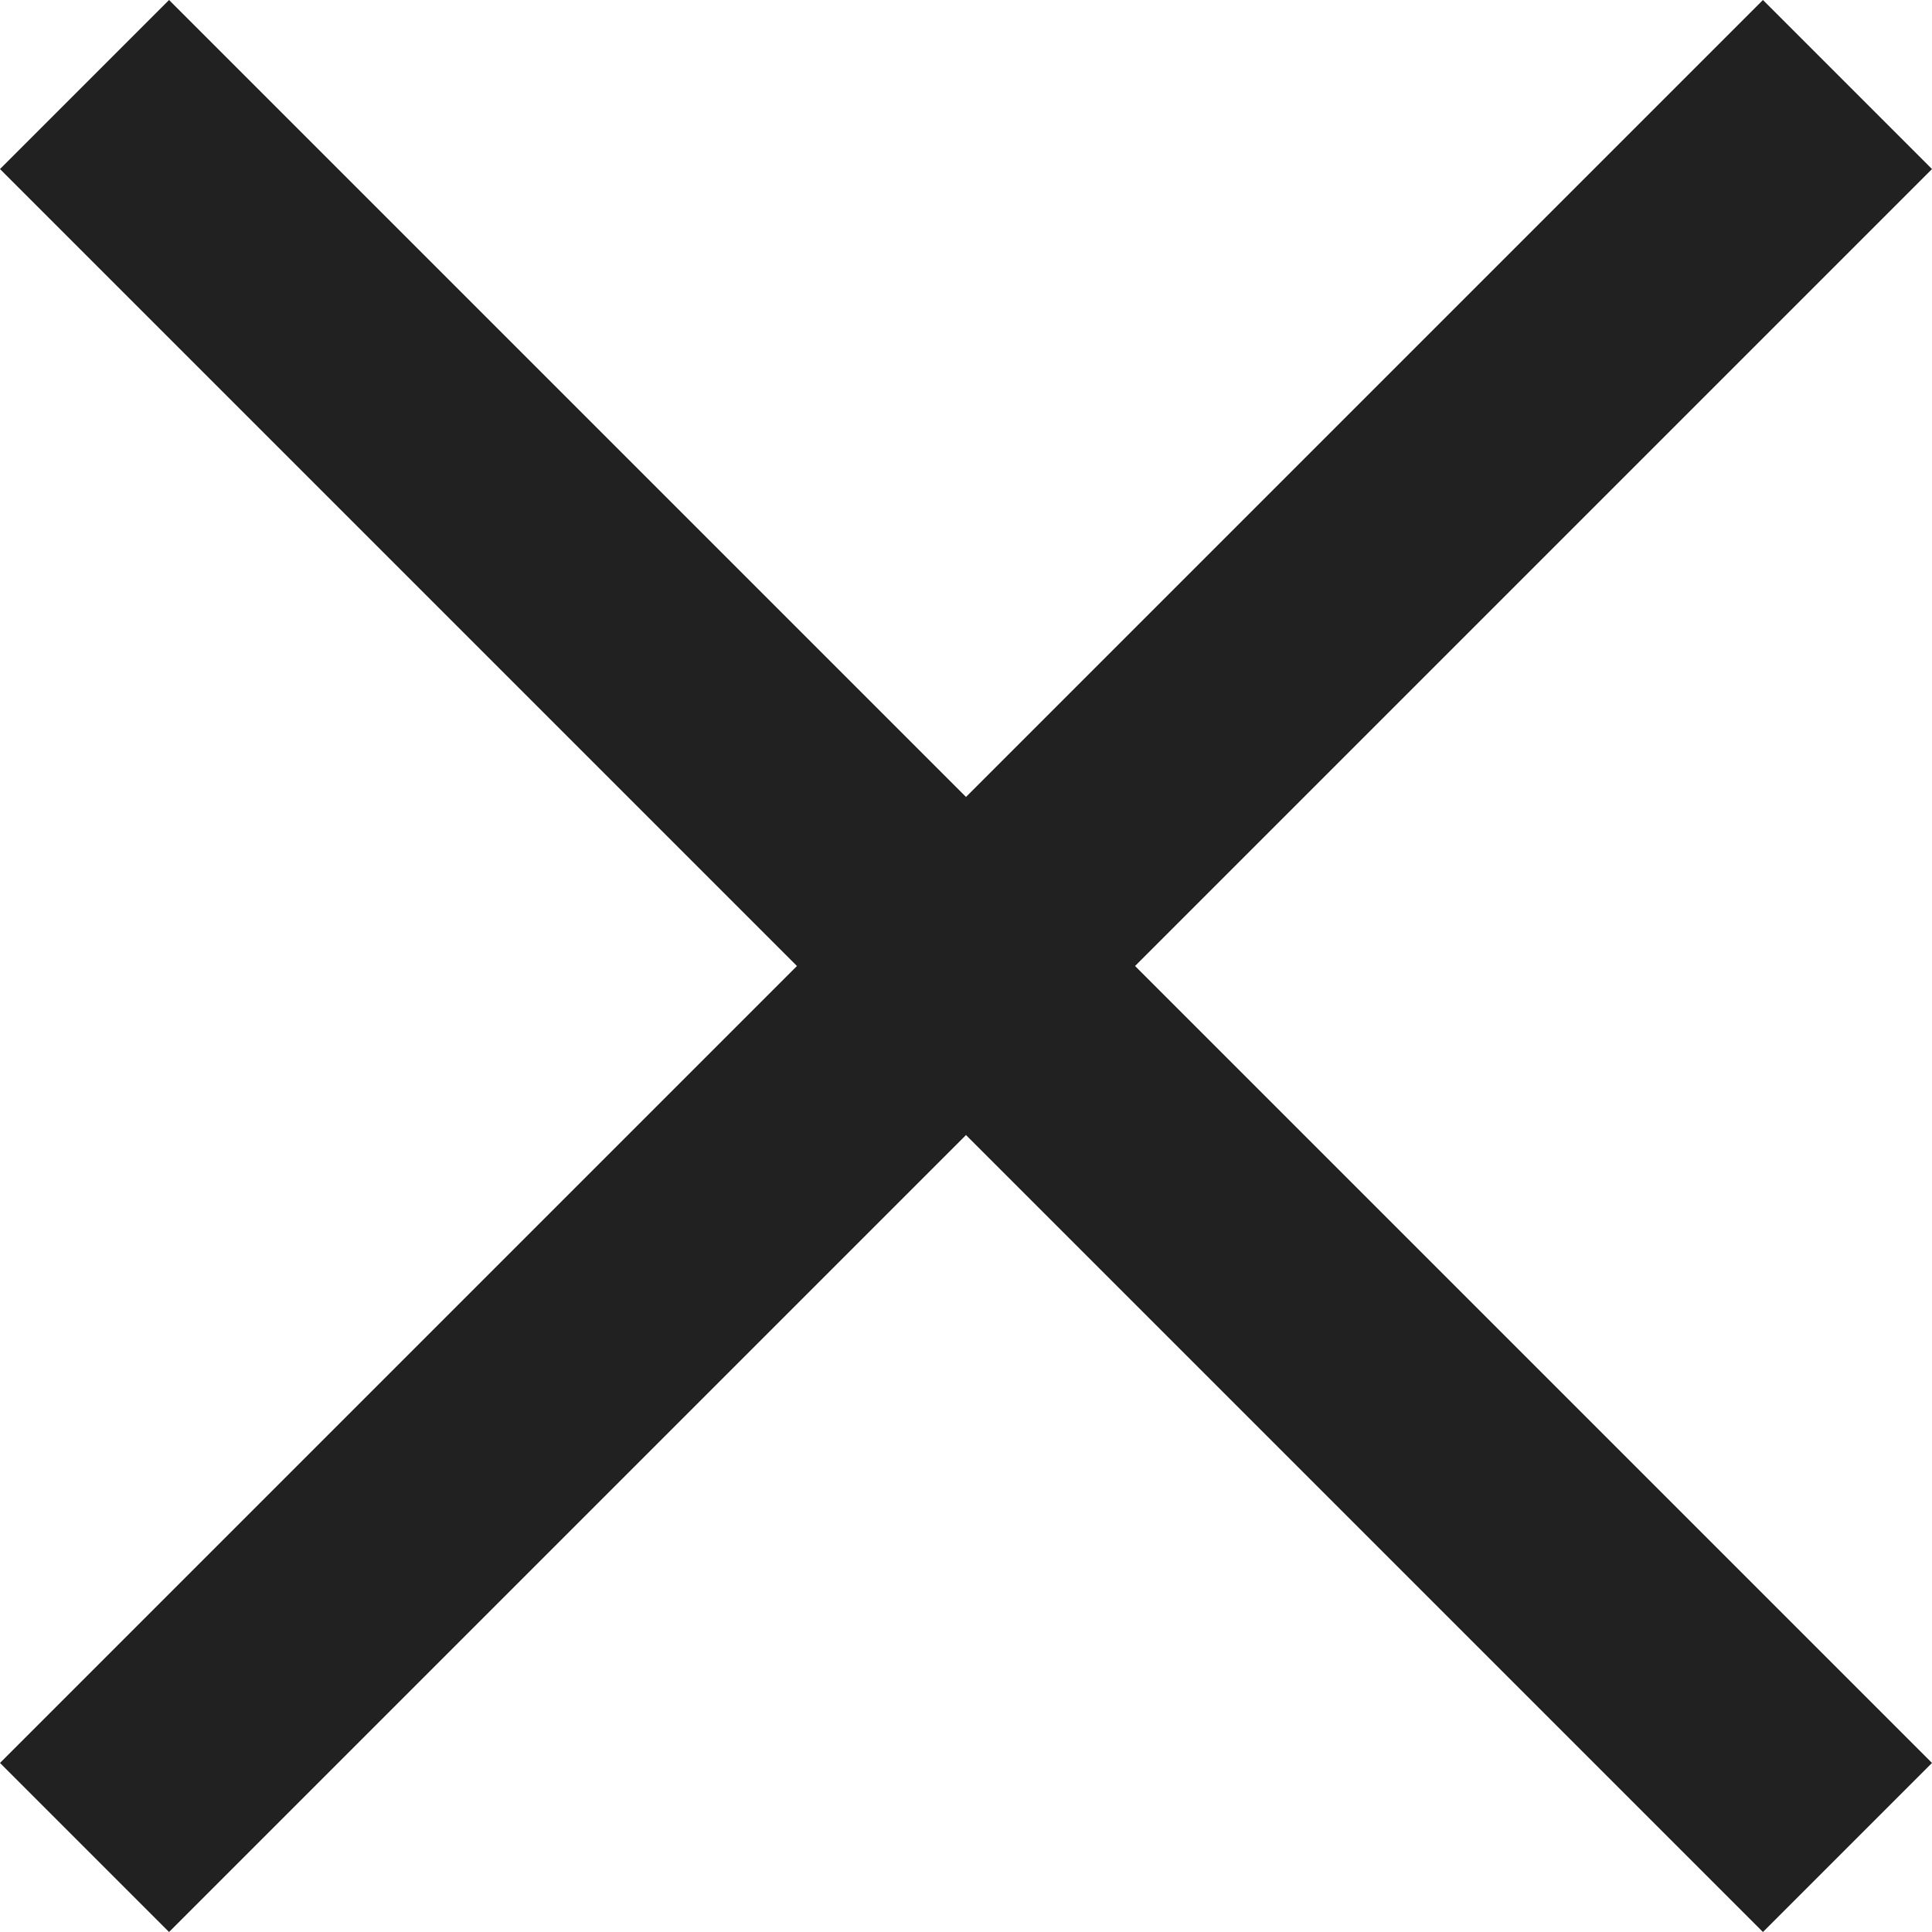 <svg width="8" height="8" viewBox="0 0 8 8" fill="none" xmlns="http://www.w3.org/2000/svg">
<path fill-rule="evenodd" clip-rule="evenodd" d="M8 0.7L7.3 0L4 3.3L0.7 0L0 0.7L3.3 4L0 7.3L0.7 8L4 4.7L7.3 8L8 7.3L4.7 4L8 0.7Z" fill="#212121"/>
</svg>
